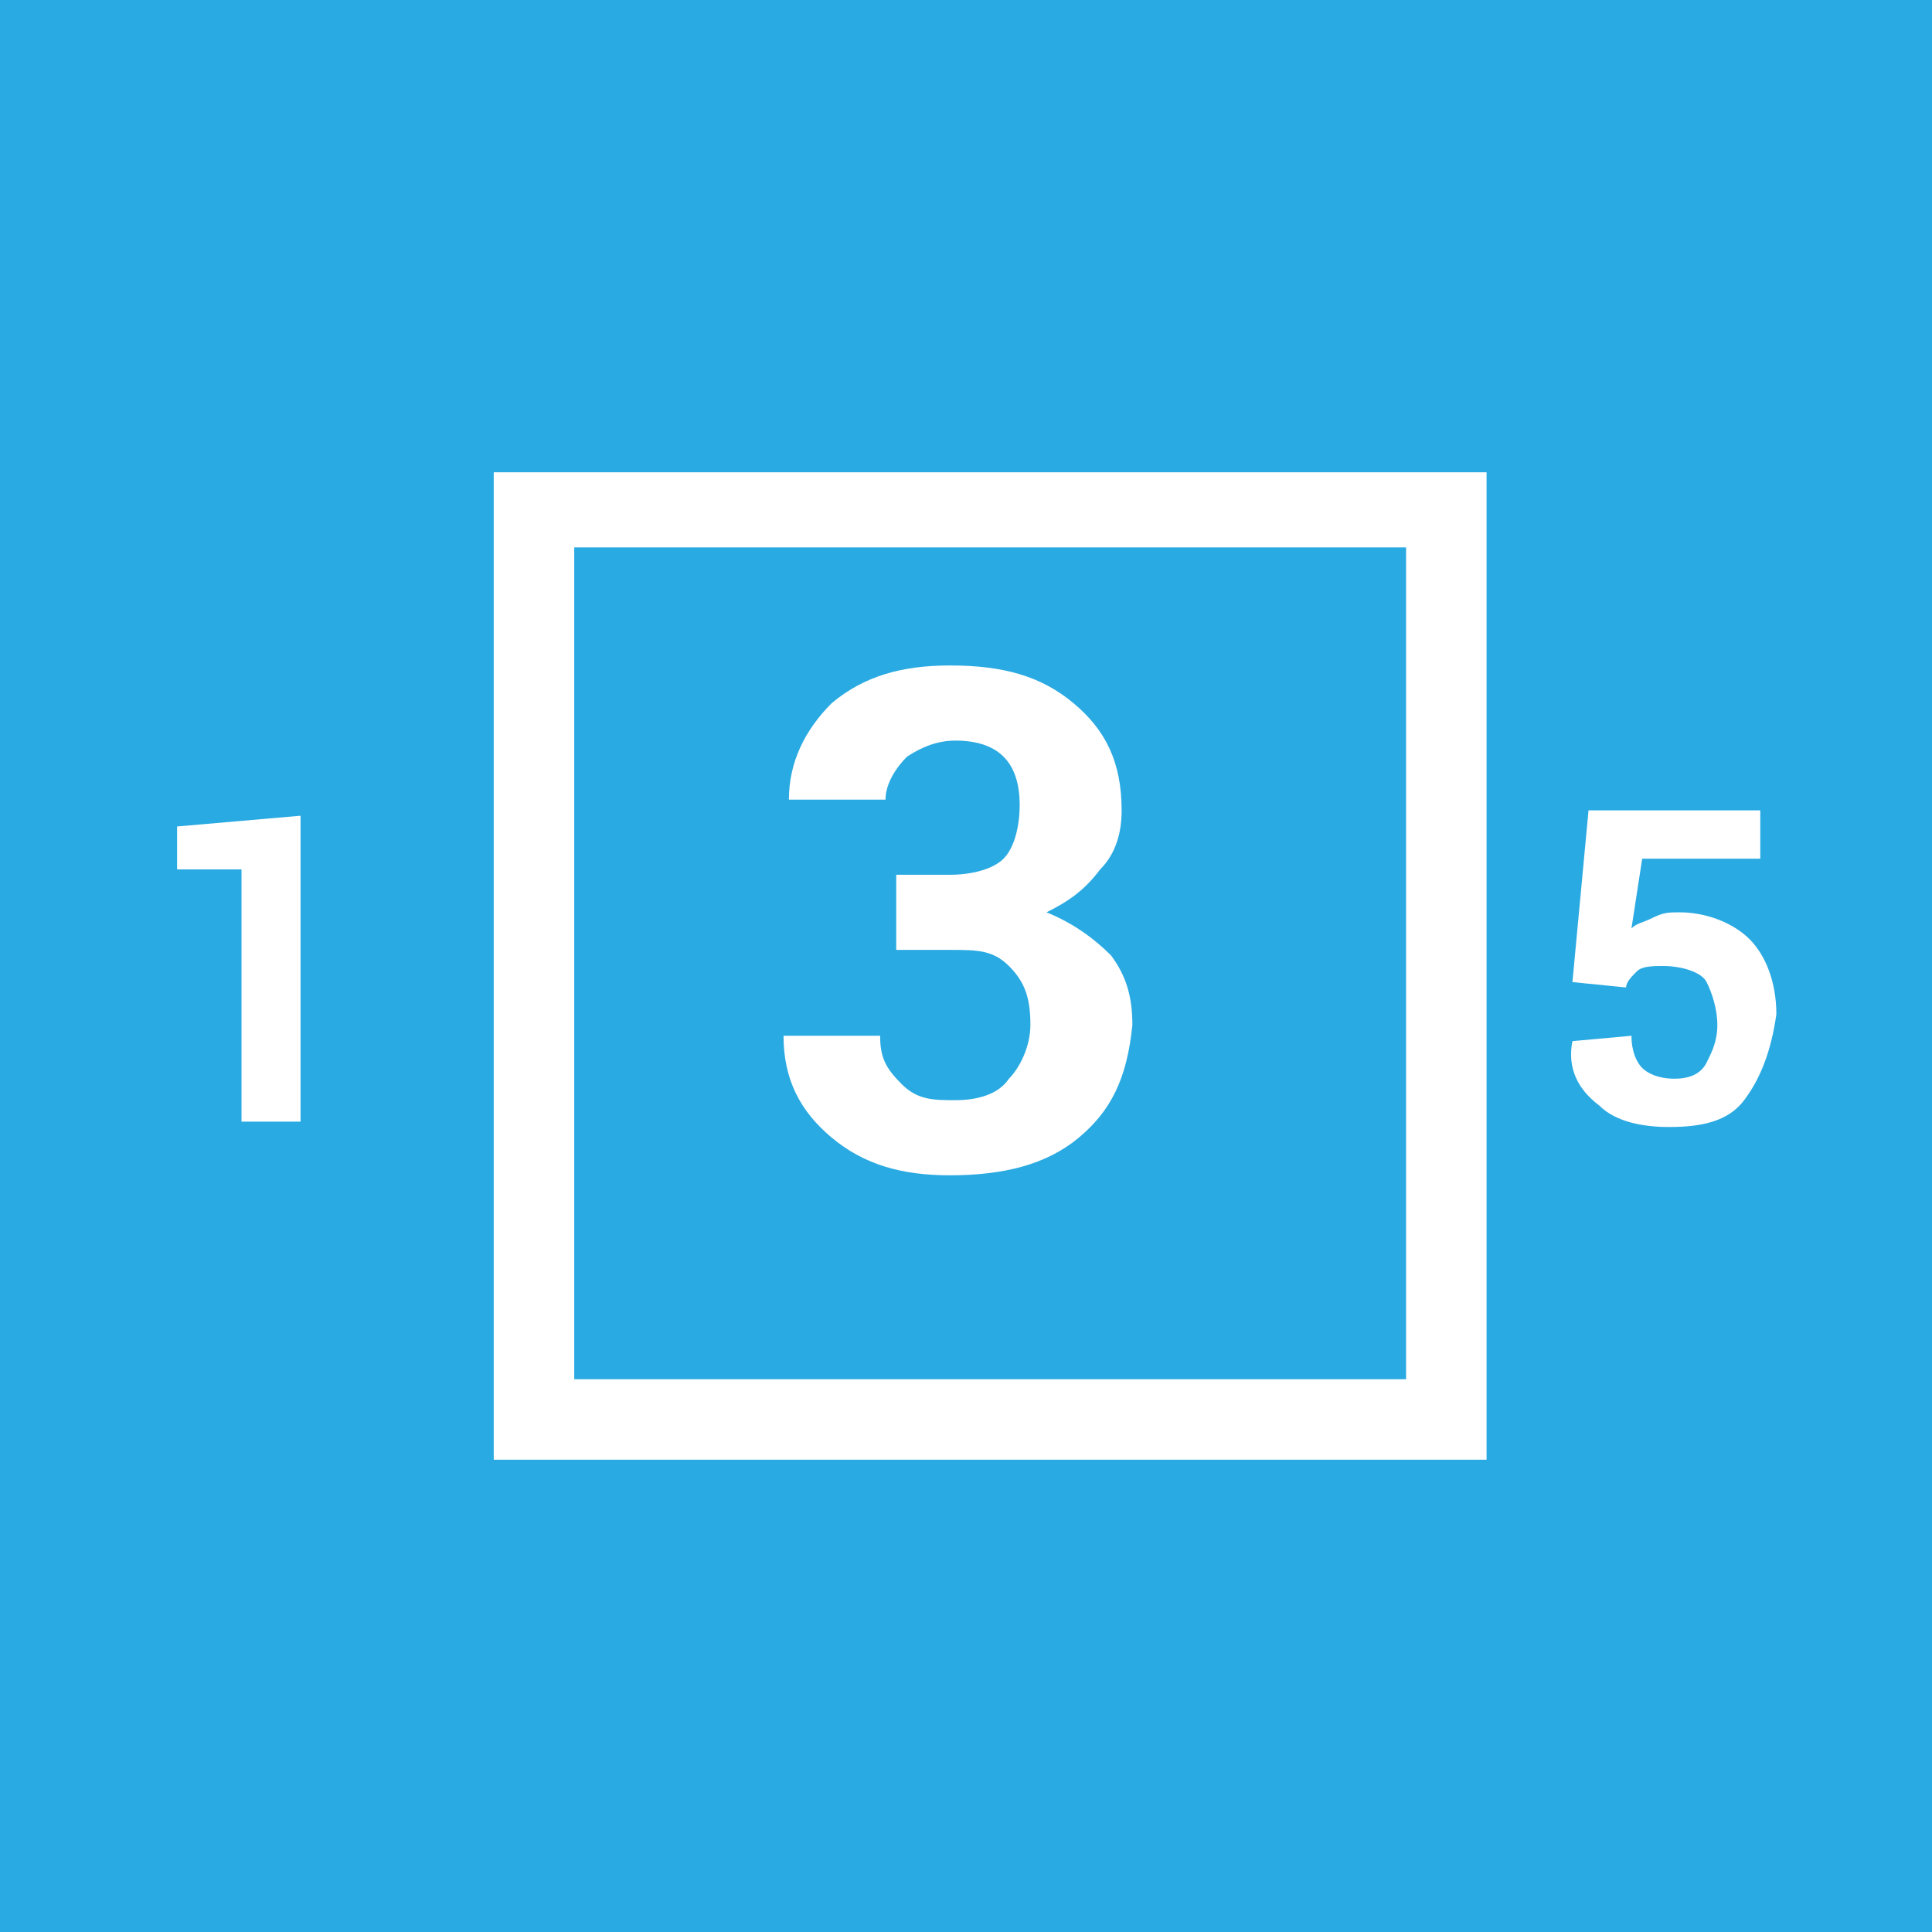 <?xml version="1.0" encoding="utf-8"?>
<!-- Generator: Adobe Illustrator 19.1.0, SVG Export Plug-In . SVG Version: 6.00 Build 0)  -->
<svg version="1.1" id="Layer_1" xmlns="http://www.w3.org/2000/svg" xmlns:xlink="http://www.w3.org/1999/xlink" x="0px" y="0px"
	 viewBox="0 0 36 36" style="enable-background:new 0 0 36 36;" xml:space="preserve">
<style type="text/css">
	.st0{fill:#2AAAE2;}
</style>
<g>
	<path class="st0" d="M0,0v36h36V0H0z M5.6,20.9H4.5v-4.7H3.3v-0.8l2.3-0.2V20.9z M27.7,27.2H9.2V8.8h18.5V27.2z M32.5,20.5
		c-0.3,0.4-0.8,0.5-1.4,0.5c-0.5,0-1-0.1-1.3-0.4c-0.4-0.3-0.6-0.7-0.5-1.2l0,0l1.1-0.1c0,0.3,0.1,0.5,0.2,0.6
		c0.1,0.1,0.3,0.2,0.6,0.2c0.3,0,0.5-0.1,0.6-0.3s0.2-0.4,0.2-0.7c0-0.3-0.1-0.6-0.2-0.8S31.3,18,31,18c-0.2,0-0.4,0-0.5,0.1
		c-0.1,0.1-0.2,0.2-0.2,0.3l-1-0.1l0.3-3.2h3.2v0.9h-2.2l-0.2,1.3c0.1-0.1,0.2-0.1,0.4-0.2s0.3-0.1,0.5-0.1c0.5,0,1,0.2,1.3,0.5
		c0.3,0.3,0.5,0.8,0.5,1.4C33,19.6,32.8,20.1,32.5,20.5z"/>
	<path class="st0" d="M26.2,10.2H10.7v15.5h15.5V10.2z M20.1,21.2c-0.6,0.5-1.4,0.7-2.4,0.7c-0.9,0-1.6-0.2-2.2-0.7
		c-0.6-0.5-0.9-1.1-0.9-1.9l0,0h1.8c0,0.4,0.1,0.6,0.4,0.9s0.6,0.3,1,0.3c0.4,0,0.8-0.1,1-0.4c0.2-0.2,0.4-0.6,0.4-1
		c0-0.5-0.1-0.8-0.4-1.1s-0.6-0.3-1.1-0.3h-1v-1.4h1c0.4,0,0.8-0.1,1-0.3s0.3-0.6,0.3-1c0-0.4-0.1-0.7-0.3-0.9s-0.5-0.3-0.9-0.3
		c-0.3,0-0.6,0.1-0.9,0.3c-0.2,0.2-0.4,0.5-0.4,0.8h-1.8l0,0c0-0.7,0.3-1.3,0.8-1.8c0.6-0.5,1.3-0.7,2.2-0.7c1,0,1.7,0.2,2.3,0.7
		s0.9,1.1,0.9,2c0,0.4-0.1,0.8-0.4,1.1c-0.3,0.4-0.6,0.6-1,0.8c0.5,0.2,0.9,0.5,1.2,0.8c0.3,0.4,0.4,0.8,0.4,1.3
		C21,20.1,20.7,20.7,20.1,21.2z"/>
</g>
</svg>
